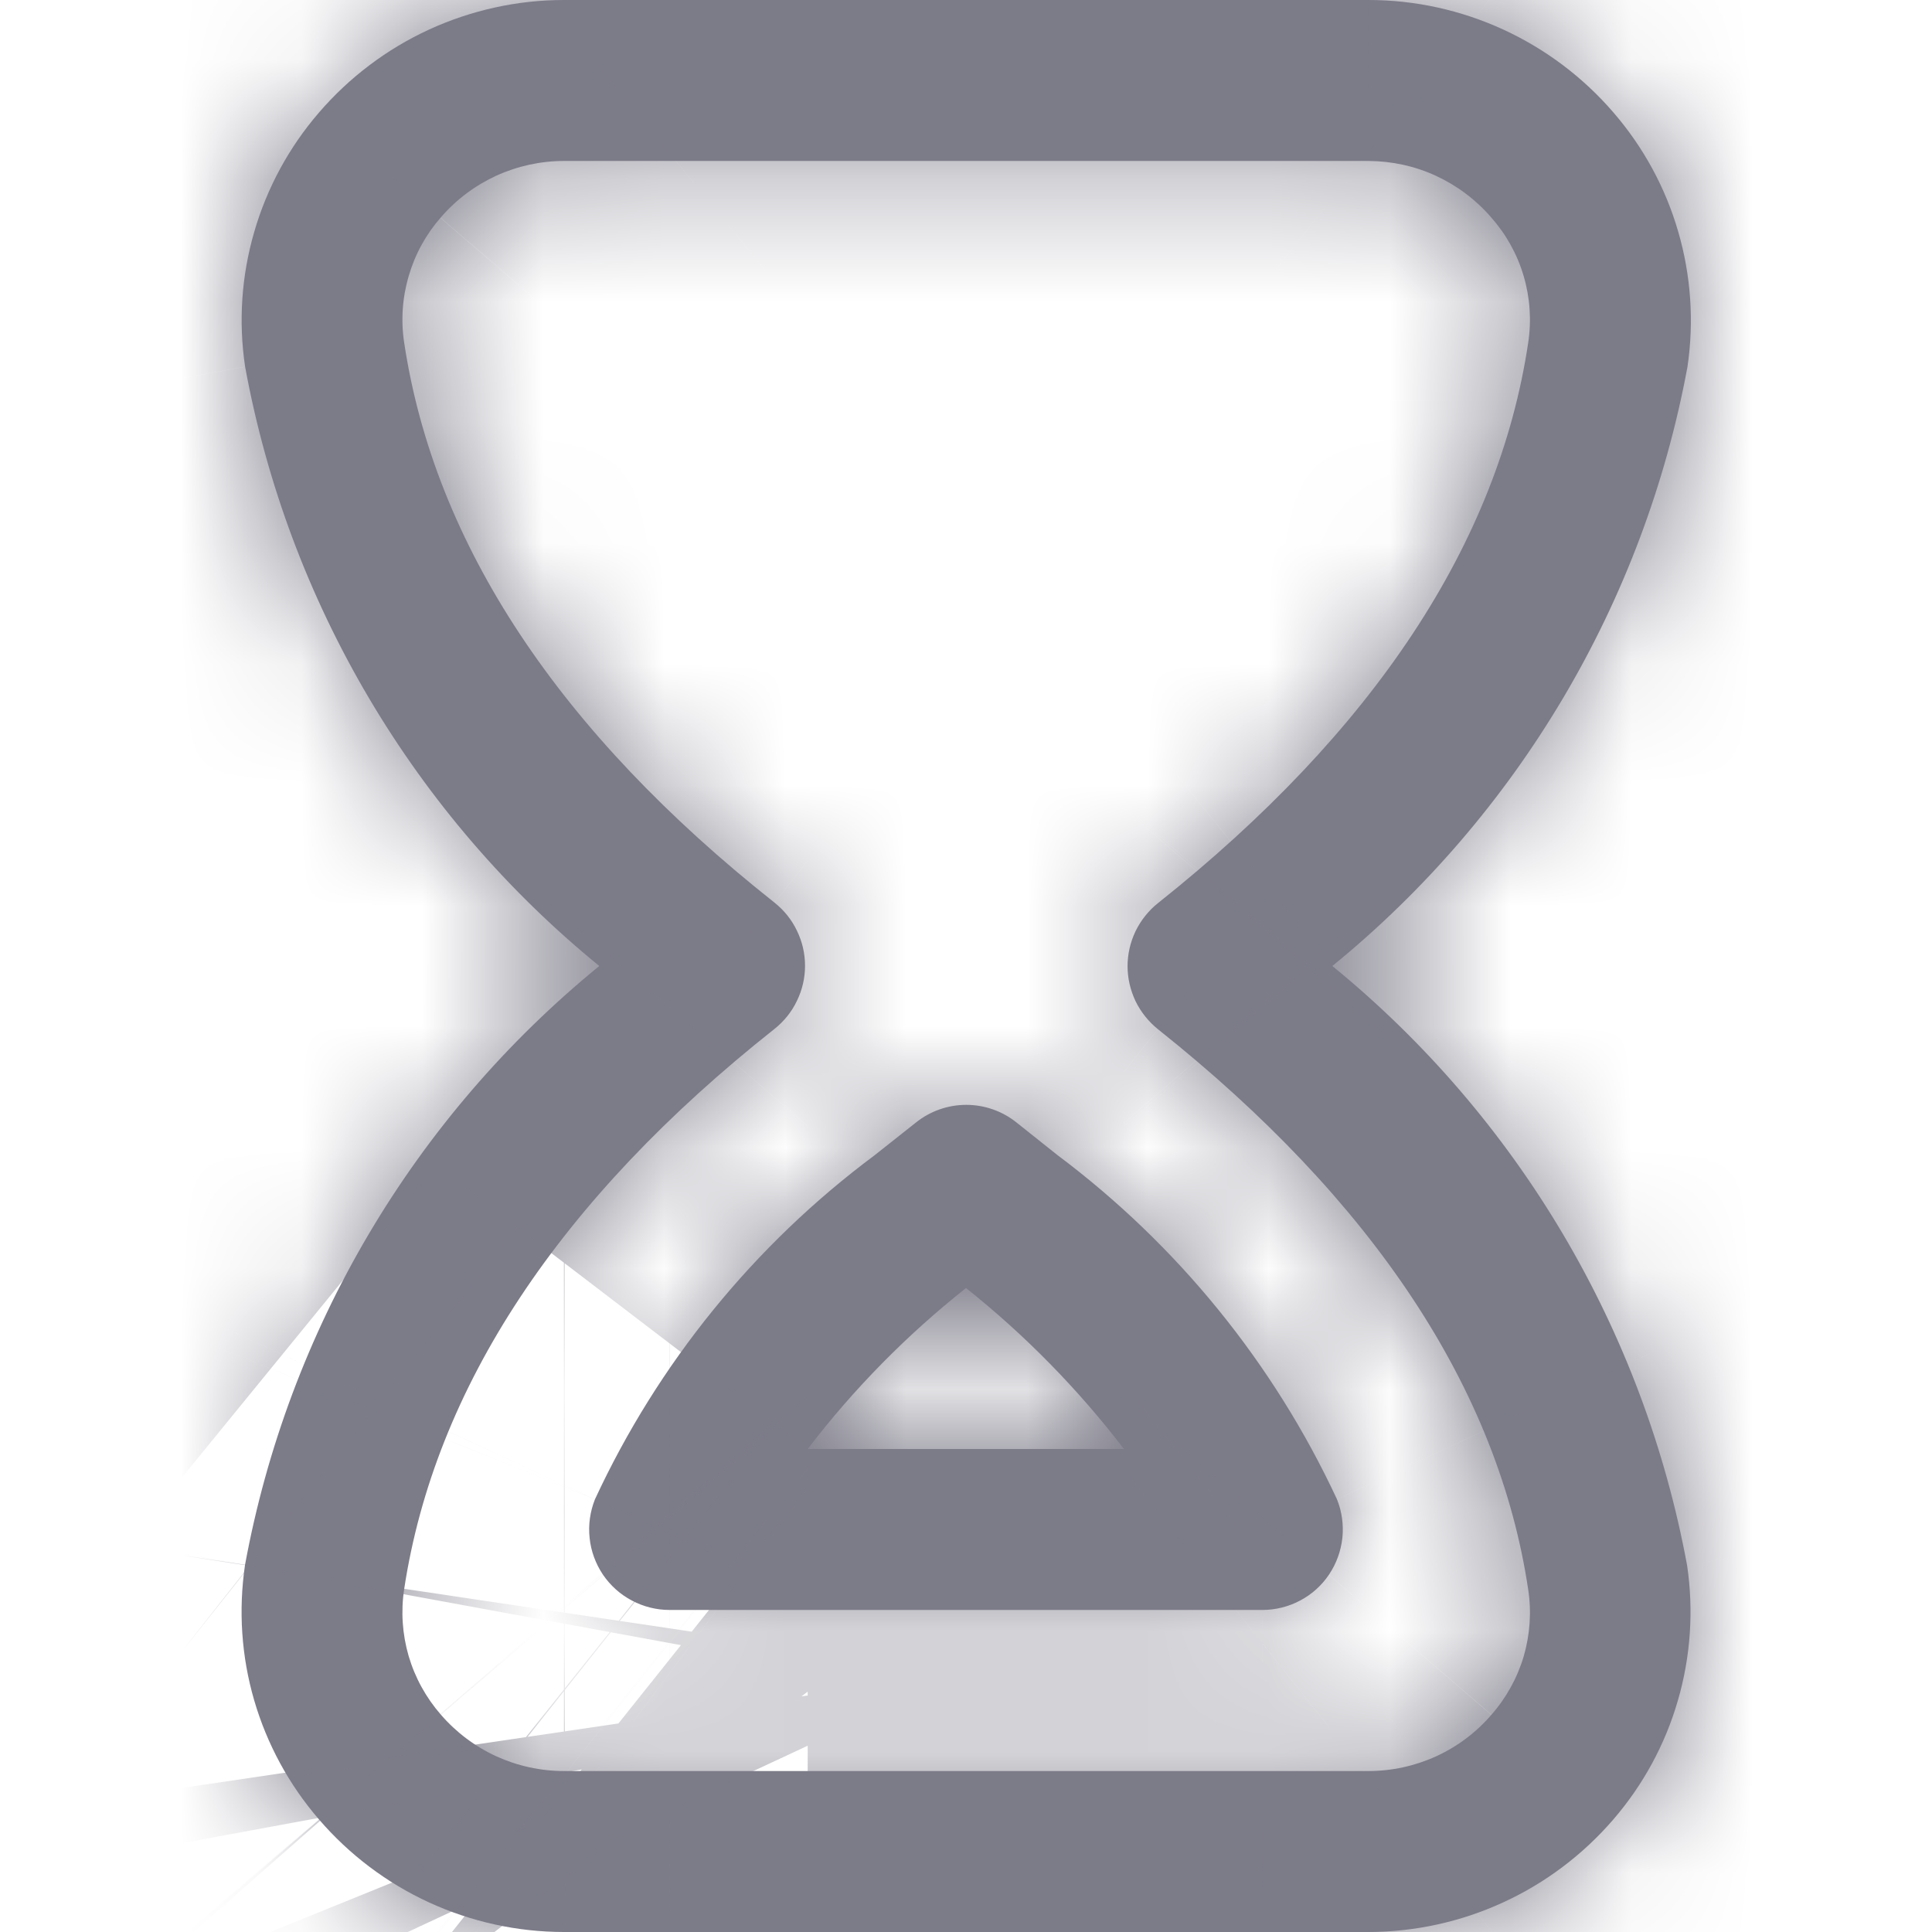 <svg width="16" height="16" viewBox="0 0 16 16" fill="none" xmlns="http://www.w3.org/2000/svg">
<g clip-path="url(#clip0_16_2926)">
<mask id="path-1-inside-1_16_2926" fill="white">
<path d="M11.334 16H4.67C4.285 16 3.904 15.916 3.553 15.755C3.203 15.594 2.892 15.359 2.641 15.067C2.393 14.78 2.211 14.444 2.105 14.081C1.999 13.717 1.974 13.336 2.029 12.961C2.387 11.012 3.427 9.253 4.963 8C3.427 6.747 2.388 4.987 2.03 3.037C1.974 2.663 2 2.282 2.106 1.919C2.211 1.556 2.394 1.219 2.641 0.933C2.892 0.641 3.203 0.406 3.553 0.245C3.904 0.084 4.285 0 4.67 0L11.334 0C11.719 0 12.1 0.084 12.45 0.245C12.8 0.406 13.112 0.641 13.363 0.933C13.61 1.219 13.793 1.555 13.898 1.918C14.004 2.281 14.03 2.663 13.975 3.037C13.614 4.987 12.572 6.746 11.034 8C12.571 9.255 13.612 11.014 13.972 12.965C14.027 13.339 14.001 13.721 13.895 14.084C13.79 14.447 13.607 14.783 13.36 15.069C13.108 15.361 12.797 15.595 12.448 15.755C12.098 15.916 11.718 15.999 11.334 16V16ZM11.334 1.333H4.67C4.477 1.333 4.286 1.375 4.11 1.455C3.934 1.536 3.778 1.653 3.651 1.8C3.528 1.94 3.437 2.106 3.385 2.285C3.332 2.464 3.319 2.653 3.347 2.837C3.598 4.504 4.63 6.064 6.414 7.475C6.493 7.538 6.557 7.617 6.6 7.708C6.644 7.798 6.667 7.897 6.667 7.998C6.667 8.099 6.644 8.198 6.6 8.288C6.557 8.379 6.493 8.458 6.414 8.521C4.63 9.933 3.6 11.495 3.347 13.161C3.319 13.346 3.332 13.534 3.384 13.714C3.437 13.894 3.528 14.059 3.651 14.2C3.778 14.347 3.934 14.464 4.11 14.545C4.286 14.625 4.477 14.667 4.67 14.667H11.334C11.527 14.667 11.718 14.625 11.894 14.545C12.07 14.464 12.226 14.347 12.352 14.2C12.475 14.06 12.566 13.895 12.619 13.716C12.671 13.537 12.684 13.348 12.656 13.164C12.408 11.506 11.376 9.945 9.589 8.523C9.511 8.46 9.448 8.381 9.404 8.291C9.361 8.2 9.338 8.102 9.338 8.001C9.338 7.901 9.361 7.802 9.404 7.712C9.448 7.622 9.511 7.542 9.589 7.48C11.377 6.058 12.408 4.497 12.656 2.838C12.684 2.653 12.671 2.464 12.618 2.285C12.565 2.105 12.473 1.94 12.349 1.8C12.223 1.654 12.067 1.537 11.892 1.456C11.717 1.375 11.526 1.334 11.334 1.333V1.333ZM10.454 13.333H5.545C5.436 13.333 5.329 13.306 5.233 13.255C5.136 13.204 5.054 13.13 4.993 13.04C4.932 12.949 4.894 12.845 4.883 12.737C4.871 12.628 4.887 12.518 4.927 12.417C5.45 11.29 6.245 10.311 7.241 9.569L7.587 9.295C7.705 9.201 7.851 9.15 8.002 9.15C8.153 9.15 8.299 9.201 8.417 9.295L8.756 9.565C9.751 10.31 10.547 11.289 11.072 12.416C11.113 12.517 11.128 12.627 11.117 12.736C11.105 12.844 11.068 12.948 11.007 13.039C10.946 13.13 10.864 13.204 10.767 13.255C10.671 13.306 10.563 13.333 10.454 13.333V13.333ZM6.689 12H9.308C8.928 11.504 8.489 11.056 8 10.667C7.51 11.055 7.069 11.503 6.689 12V12Z"/>
</mask>
<path d="M11.334 16H4.67C4.285 16 3.904 15.916 3.553 15.755C3.203 15.594 2.892 15.359 2.641 15.067C2.393 14.78 2.211 14.444 2.105 14.081C1.999 13.717 1.974 13.336 2.029 12.961C2.387 11.012 3.427 9.253 4.963 8C3.427 6.747 2.388 4.987 2.03 3.037C1.974 2.663 2 2.282 2.106 1.919C2.211 1.556 2.394 1.219 2.641 0.933C2.892 0.641 3.203 0.406 3.553 0.245C3.904 0.084 4.285 0 4.67 0L11.334 0C11.719 0 12.1 0.084 12.45 0.245C12.8 0.406 13.112 0.641 13.363 0.933C13.61 1.219 13.793 1.555 13.898 1.918C14.004 2.281 14.03 2.663 13.975 3.037C13.614 4.987 12.572 6.746 11.034 8C12.571 9.255 13.612 11.014 13.972 12.965C14.027 13.339 14.001 13.721 13.895 14.084C13.79 14.447 13.607 14.783 13.36 15.069C13.108 15.361 12.797 15.595 12.448 15.755C12.098 15.916 11.718 15.999 11.334 16V16ZM11.334 1.333H4.67C4.477 1.333 4.286 1.375 4.11 1.455C3.934 1.536 3.778 1.653 3.651 1.8C3.528 1.94 3.437 2.106 3.385 2.285C3.332 2.464 3.319 2.653 3.347 2.837C3.598 4.504 4.63 6.064 6.414 7.475C6.493 7.538 6.557 7.617 6.6 7.708C6.644 7.798 6.667 7.897 6.667 7.998C6.667 8.099 6.644 8.198 6.6 8.288C6.557 8.379 6.493 8.458 6.414 8.521C4.63 9.933 3.6 11.495 3.347 13.161C3.319 13.346 3.332 13.534 3.384 13.714C3.437 13.894 3.528 14.059 3.651 14.2C3.778 14.347 3.934 14.464 4.11 14.545C4.286 14.625 4.477 14.667 4.67 14.667H11.334C11.527 14.667 11.718 14.625 11.894 14.545C12.07 14.464 12.226 14.347 12.352 14.2C12.475 14.06 12.566 13.895 12.619 13.716C12.671 13.537 12.684 13.348 12.656 13.164C12.408 11.506 11.376 9.945 9.589 8.523C9.511 8.46 9.448 8.381 9.404 8.291C9.361 8.2 9.338 8.102 9.338 8.001C9.338 7.901 9.361 7.802 9.404 7.712C9.448 7.622 9.511 7.542 9.589 7.48C11.377 6.058 12.408 4.497 12.656 2.838C12.684 2.653 12.671 2.464 12.618 2.285C12.565 2.105 12.473 1.94 12.349 1.8C12.223 1.654 12.067 1.537 11.892 1.456C11.717 1.375 11.526 1.334 11.334 1.333V1.333ZM10.454 13.333H5.545C5.436 13.333 5.329 13.306 5.233 13.255C5.136 13.204 5.054 13.13 4.993 13.04C4.932 12.949 4.894 12.845 4.883 12.737C4.871 12.628 4.887 12.518 4.927 12.417C5.45 11.29 6.245 10.311 7.241 9.569L7.587 9.295C7.705 9.201 7.851 9.15 8.002 9.15C8.153 9.15 8.299 9.201 8.417 9.295L8.756 9.565C9.751 10.31 10.547 11.289 11.072 12.416C11.113 12.517 11.128 12.627 11.117 12.736C11.105 12.844 11.068 12.948 11.007 13.039C10.946 13.13 10.864 13.204 10.767 13.255C10.671 13.306 10.563 13.333 10.454 13.333V13.333ZM6.689 12H9.308C8.928 11.504 8.489 11.056 8 10.667C7.51 11.055 7.069 11.503 6.689 12V12Z" fill="#7C7B88"/>
<path d="M4.67 16L4.659 37.333H4.67V16ZM2.641 15.067L18.83 1.174L18.803 1.142L18.776 1.111L2.641 15.067ZM2.029 12.961L-18.953 9.109L-19.018 9.463L-19.071 9.818L2.029 12.961ZM4.963 8L18.448 24.531L38.71 8.003L18.451 -8.529L4.963 8ZM2.03 3.037L-19.071 6.177L-19.018 6.531L-18.954 6.884L2.03 3.037ZM2.641 0.933L18.782 14.882L18.806 14.854L18.83 14.826L2.641 0.933ZM4.67 0L4.67 -21.333L4.659 -21.333L4.67 0ZM11.334 0L11.352 -21.333L11.343 -21.333H11.334L11.334 0ZM13.363 0.933L-2.822 14.832L-2.799 14.859L-2.775 14.886L13.363 0.933ZM13.975 3.037L34.952 6.92L35.022 6.538L35.079 6.154L13.975 3.037ZM11.034 8L-2.448 -8.533L-22.707 7.988L-2.46 24.523L11.034 8ZM13.972 12.965L35.076 9.846L35.02 9.47L34.951 9.095L13.972 12.965ZM13.36 15.069L-2.779 1.117L-2.793 1.134L-2.807 1.15L13.36 15.069ZM4.67 1.333L4.657 22.667H4.67V1.333ZM3.651 1.8L19.679 15.879L19.748 15.801L19.816 15.722L3.651 1.8ZM3.347 2.837L24.444 -0.336L24.441 -0.35L24.439 -0.363L3.347 2.837ZM6.414 7.475L19.657 -9.25L19.65 -9.256L6.414 7.475ZM6.414 8.521L-6.829 -8.205L-6.829 -8.204L6.414 8.521ZM3.347 13.161L24.435 16.39L24.437 16.375L24.44 16.36L3.347 13.161ZM3.651 14.2L19.816 0.278L19.746 0.197L19.675 0.116L3.651 14.2ZM4.67 14.667L4.67 -6.667L4.657 -6.667L4.67 14.667ZM11.334 14.667L11.351 -6.667L11.342 -6.667H11.334V14.667ZM12.352 14.2L-3.665 0.109L-3.741 0.195L-3.815 0.281L12.352 14.2ZM12.656 13.164L-8.441 16.328L-8.438 16.347L-8.435 16.366L12.656 13.164ZM9.589 8.523L-3.707 25.205L-3.701 25.21L-3.696 25.215L9.589 8.523ZM9.589 7.48L-3.693 -9.214L-3.7 -9.209L-3.707 -9.203L9.589 7.48ZM12.656 2.838L-8.439 -0.344L-8.441 -0.33L-8.443 -0.317L12.656 2.838ZM12.349 1.8L-3.819 15.719L-3.717 15.837L-3.613 15.954L12.349 1.8ZM5.545 13.333L5.536 34.667H5.545V13.333ZM4.927 12.417L-14.431 3.452L-14.657 3.94L-14.858 4.439L4.927 12.417ZM7.241 9.569L19.979 26.682L20.254 26.478L20.521 26.265L7.241 9.569ZM7.587 9.295L20.866 25.991L20.867 25.991L7.587 9.295ZM8.002 9.15L8.002 30.483L8.002 9.15ZM8.417 9.295L21.72 -7.383L21.708 -7.392L21.697 -7.401L8.417 9.295ZM8.756 9.565L-4.547 26.243L-4.289 26.448L-4.026 26.646L8.756 9.565ZM11.072 12.416L30.839 4.395L30.637 3.896L30.41 3.408L11.072 12.416ZM9.308 12V33.333H52.564L26.234 -0.986L9.308 12ZM8 10.667L21.308 -6.007L8.055 -16.585L-5.24 -6.061L8 10.667ZM11.334 -5.333H4.67V37.333H11.334V-5.333ZM4.682 -5.333C7.37 -5.332 10.025 -4.75 12.467 -3.627L-5.361 35.137C-2.218 36.582 1.2 37.331 4.659 37.333L4.682 -5.333ZM12.467 -3.627C14.909 -2.503 17.08 -0.866 18.83 1.174L-13.549 28.959C-11.296 31.584 -8.503 33.692 -5.361 35.137L12.467 -3.627ZM18.776 1.111C20.539 3.149 21.841 5.544 22.592 8.132L-18.382 20.03C-17.42 23.344 -15.752 26.412 -13.495 29.022L18.776 1.111ZM22.592 8.132C23.343 10.72 23.527 13.439 23.13 16.105L-19.071 9.818C-19.58 13.232 -19.345 16.715 -18.382 20.03L22.592 8.132ZM23.012 16.814C22.455 19.846 20.838 22.582 18.448 24.531L-8.521 -8.531C-13.983 -4.076 -17.68 2.177 -18.953 9.109L23.012 16.814ZM18.451 -8.529C20.84 -6.579 22.458 -3.843 23.014 -0.809L-18.954 6.884C-17.683 13.817 -13.986 20.072 -8.524 24.529L18.451 -8.529ZM23.131 -0.102C23.527 2.561 23.344 5.279 22.593 7.865L-18.382 -4.028C-19.344 -0.715 -19.578 2.765 -19.071 6.177L23.131 -0.102ZM22.593 7.865C21.843 10.451 20.543 12.845 18.782 14.882L-13.501 -13.015C-15.756 -10.406 -17.421 -7.34 -18.382 -4.028L22.593 7.865ZM18.83 14.826C17.08 16.866 14.909 18.503 12.467 19.627L-5.361 -19.137C-8.503 -17.692 -11.296 -15.584 -13.549 -12.959L18.83 14.826ZM12.467 19.627C10.025 20.75 7.37 21.332 4.682 21.333L4.659 -21.333C1.2 -21.331 -2.218 -20.582 -5.361 -19.137L12.467 19.627ZM4.67 21.333H11.334L11.334 -21.333H4.67L4.67 21.333ZM11.315 21.333C8.629 21.331 5.976 20.749 3.536 19.627L21.364 -19.137C18.224 -20.581 14.809 -21.33 11.352 -21.333L11.315 21.333ZM3.536 19.627C1.096 18.505 -1.073 16.869 -2.822 14.832L29.548 -12.965C27.296 -15.587 24.504 -17.692 21.364 -19.137L3.536 19.627ZM-2.775 14.886C-4.534 12.851 -5.834 10.461 -6.586 7.878L34.382 -4.042C33.419 -7.351 31.754 -10.413 29.5 -13.02L-2.775 14.886ZM-6.586 7.878C-7.337 5.295 -7.523 2.581 -7.13 -0.08L35.079 6.154C35.583 2.744 35.345 -0.733 34.382 -4.042L-6.586 7.878ZM-7.002 -0.847C-6.443 -3.867 -4.829 -6.591 -2.448 -8.533L24.517 24.533C29.972 20.084 33.67 13.842 34.952 6.92L-7.002 -0.847ZM-2.46 24.523C-4.839 22.581 -6.451 19.856 -7.008 16.835L34.951 9.095C33.674 2.173 29.98 -4.071 24.528 -8.523L-2.46 24.523ZM-7.133 16.084C-7.526 13.423 -7.341 10.709 -6.589 8.126L34.379 20.043C35.342 16.733 35.579 13.256 35.076 9.846L-7.133 16.084ZM-6.589 8.126C-5.838 5.543 -4.538 3.152 -2.779 1.117L29.498 29.021C31.752 26.414 33.417 23.352 34.379 20.043L-6.589 8.126ZM-2.807 1.15C-1.058 -0.881 1.107 -2.512 3.543 -3.63L21.353 35.141C24.488 33.701 27.275 31.603 29.526 28.989L-2.807 1.15ZM3.543 -3.63C5.978 -4.749 8.626 -5.33 11.306 -5.333L11.361 37.333C14.81 37.329 18.218 36.581 21.353 35.141L3.543 -3.63ZM11.334 -20H4.67V22.667H11.334V-20ZM4.683 -20C1.419 -20.002 -1.808 -19.299 -4.775 -17.94L12.995 20.85C10.379 22.049 7.535 22.668 4.657 22.667L4.683 -20ZM-4.775 -17.94C-7.743 -16.58 -10.382 -14.596 -12.513 -12.122L19.816 15.722C17.938 17.903 15.611 19.652 12.995 20.85L-4.775 -17.94ZM-12.376 -12.279C-14.552 -9.802 -16.16 -6.879 -17.088 -3.715L23.857 8.285C23.035 11.09 21.609 13.682 19.679 15.879L-12.376 -12.279ZM-17.088 -3.715C-18.015 -0.55 -18.239 2.778 -17.744 6.038L24.439 -0.363C24.878 2.527 24.679 5.479 23.857 8.285L-17.088 -3.715ZM-17.749 6.01C-16.445 14.677 -11.334 20.636 -6.822 24.206L19.65 -9.256C20.595 -8.508 23.641 -5.669 24.444 -0.336L-17.749 6.01ZM-6.829 24.201C-9.272 22.266 -11.247 19.803 -12.604 16.997L25.805 -1.582C24.36 -4.569 22.258 -7.19 19.657 -9.25L-6.829 24.201ZM-12.604 16.997C-13.961 14.191 -14.666 11.115 -14.666 7.998H28C28 4.68 27.25 1.405 25.805 -1.582L-12.604 16.997ZM-14.666 7.998C-14.666 4.881 -13.961 1.805 -12.604 -1.001L25.805 17.578C27.25 14.591 28 11.316 28 7.998H-14.666ZM-12.604 -1.001C-11.247 -3.807 -9.272 -6.27 -6.829 -8.205L19.657 25.246C22.258 23.186 24.36 20.565 25.805 17.578L-12.604 -1.001ZM-6.829 -8.204C-11.355 -4.62 -16.436 1.333 -17.745 9.962L24.44 16.36C23.636 21.657 20.616 24.487 19.658 25.245L-6.829 -8.204ZM-17.74 9.931C-18.24 13.197 -18.019 16.532 -17.091 19.703L23.86 7.725C24.682 10.537 24.878 13.494 24.435 16.39L-17.74 9.931ZM-17.091 19.703C-16.164 22.874 -14.553 25.803 -12.372 28.284L19.675 0.116C21.609 2.316 23.037 4.913 23.86 7.725L-17.091 19.703ZM-12.513 28.122C-10.382 30.596 -7.743 32.58 -4.775 33.94L12.995 -4.85C15.611 -3.652 17.938 -1.903 19.816 0.278L-12.513 28.122ZM-4.775 33.94C-1.808 35.299 1.419 36.002 4.683 36L4.657 -6.667C7.535 -6.668 10.379 -6.049 12.995 -4.85L-4.775 33.94ZM4.67 36H11.334V-6.667H4.67V36ZM11.316 36C14.582 36.003 17.81 35.3 20.779 33.94L3.009 -4.85C5.626 -6.05 8.472 -6.669 11.351 -6.667L11.316 36ZM20.779 33.94C23.748 32.579 26.389 30.594 28.52 28.119L-3.815 0.281C-1.937 -1.901 0.391 -3.651 3.009 -4.85L20.779 33.94ZM28.369 28.291C30.549 25.814 32.16 22.889 33.089 19.722L-7.851 7.709C-7.027 4.9 -5.598 2.306 -3.665 0.109L28.369 28.291ZM33.089 19.722C34.018 16.556 34.243 13.224 33.748 9.962L-8.435 16.366C-8.875 13.473 -8.675 10.518 -7.851 7.709L33.089 19.722ZM33.754 10C32.453 1.329 27.335 -4.619 22.875 -8.169L-3.696 25.215C-4.583 24.509 -7.638 21.683 -8.441 16.328L33.754 10ZM22.886 -8.16C25.315 -6.224 27.276 -3.766 28.624 -0.968L-9.815 17.549C-8.38 20.528 -6.293 23.145 -3.707 25.205L22.886 -8.16ZM28.624 -0.968C29.972 1.83 30.672 4.896 30.672 8.001H-11.995C-11.995 11.307 -11.25 14.571 -9.815 17.549L28.624 -0.968ZM30.672 8.001C30.672 11.107 29.972 14.173 28.624 16.971L-9.815 -1.547C-11.25 1.432 -11.995 4.695 -11.995 8.001H30.672ZM28.624 16.971C27.276 19.769 25.315 22.227 22.886 24.163L-3.707 -9.203C-6.292 -7.142 -8.38 -4.525 -9.815 -1.547L28.624 16.971ZM22.871 24.174C27.334 20.624 32.457 14.671 33.755 5.993L-8.443 -0.317C-7.641 -5.678 -4.58 -8.508 -3.693 -9.214L22.871 24.174ZM33.751 6.02C34.245 2.746 34.014 -0.597 33.073 -3.772L-7.838 8.341C-8.672 5.525 -8.877 2.56 -8.439 -0.344L33.751 6.02ZM33.073 -3.772C32.133 -6.947 30.508 -9.876 28.311 -12.354L-3.613 15.954C-5.562 13.756 -7.004 11.158 -7.838 8.341L33.073 -3.772ZM28.516 -12.118C26.392 -14.586 23.76 -16.568 20.801 -17.928L2.983 20.84C0.374 19.641 -1.946 17.894 -3.819 15.719L28.516 -12.118ZM20.801 -17.928C17.842 -19.288 14.625 -19.995 11.368 -20L11.299 22.667C8.428 22.662 5.591 22.039 2.983 20.84L20.801 -17.928ZM10.454 -8H5.545V34.667H10.454V-8ZM5.555 -8C8.936 -7.999 12.266 -7.167 15.251 -5.579L-4.786 32.09C-1.608 33.78 1.937 34.665 5.536 34.667L5.555 -8ZM15.251 -5.579C18.236 -3.991 20.787 -1.695 22.678 1.108L-12.692 24.971C-10.678 27.955 -7.964 30.399 -4.786 32.09L15.251 -5.579ZM22.678 1.108C24.569 3.911 25.744 7.136 26.098 10.498L-16.333 14.975C-15.955 18.555 -14.705 21.987 -12.692 24.971L22.678 1.108ZM26.098 10.498C26.453 13.861 25.977 17.26 24.713 20.396L-14.858 4.439C-16.204 7.777 -16.71 11.395 -16.333 14.975L26.098 10.498ZM24.286 21.382C23.314 23.48 21.834 25.302 19.979 26.682L-5.496 -7.544C-9.344 -4.68 -12.415 -0.9 -14.431 3.452L24.286 21.382ZM20.521 26.265L20.866 25.991L-5.693 -7.402L-6.038 -7.127L20.521 26.265ZM20.867 25.991C17.21 28.899 12.675 30.483 8.002 30.483V-12.184C3.027 -12.184 -1.8 -10.498 -5.693 -7.401L20.867 25.991ZM8.002 30.483C3.329 30.483 -1.206 28.899 -4.863 25.991L21.697 -7.401C17.804 -10.498 12.976 -12.184 8.002 -12.184L8.002 30.483ZM-4.886 25.972L-4.547 26.243L22.059 -7.112L21.72 -7.383L-4.886 25.972ZM-4.026 26.646C-5.848 25.282 -7.306 23.488 -8.267 21.424L30.41 3.408C28.399 -0.909 25.351 -4.662 21.538 -7.515L-4.026 26.646ZM-8.696 20.437C-9.969 17.301 -10.452 13.9 -10.102 10.533L32.336 14.938C32.708 11.354 32.194 7.734 30.839 4.395L-8.696 20.437ZM-10.102 10.533C-9.753 7.166 -8.582 3.937 -6.692 1.128L28.706 24.95C30.717 21.96 31.964 18.522 32.336 14.938L-10.102 10.533ZM-6.692 1.128C-4.802 -1.68 -2.251 -3.981 0.736 -5.573L20.798 32.083C23.979 30.389 26.694 27.939 28.706 24.95L-6.692 1.128ZM0.736 -5.573C3.723 -7.164 7.056 -7.998 10.441 -8L10.467 34.667C14.071 34.664 17.618 33.777 20.798 32.083L0.736 -5.573ZM6.689 33.333H9.308V-9.333H6.689V33.333ZM26.234 -0.986C24.801 -2.853 23.147 -4.539 21.308 -6.007L-5.308 27.34C-6.17 26.652 -6.946 25.861 -7.618 24.986L26.234 -0.986ZM-5.24 -6.061C-7.12 -4.573 -8.807 -2.857 -10.262 -0.952L23.641 24.952C22.946 25.862 22.139 26.683 21.24 27.394L-5.24 -6.061Z" fill="#7C7B88" mask="url(#path-1-inside-1_16_2926)"/>
</g>
<defs>
<clipPath id="clip0_16_2926">
<rect width="16" height="16" fill="white"/>
</clipPath>
</defs>
</svg>
